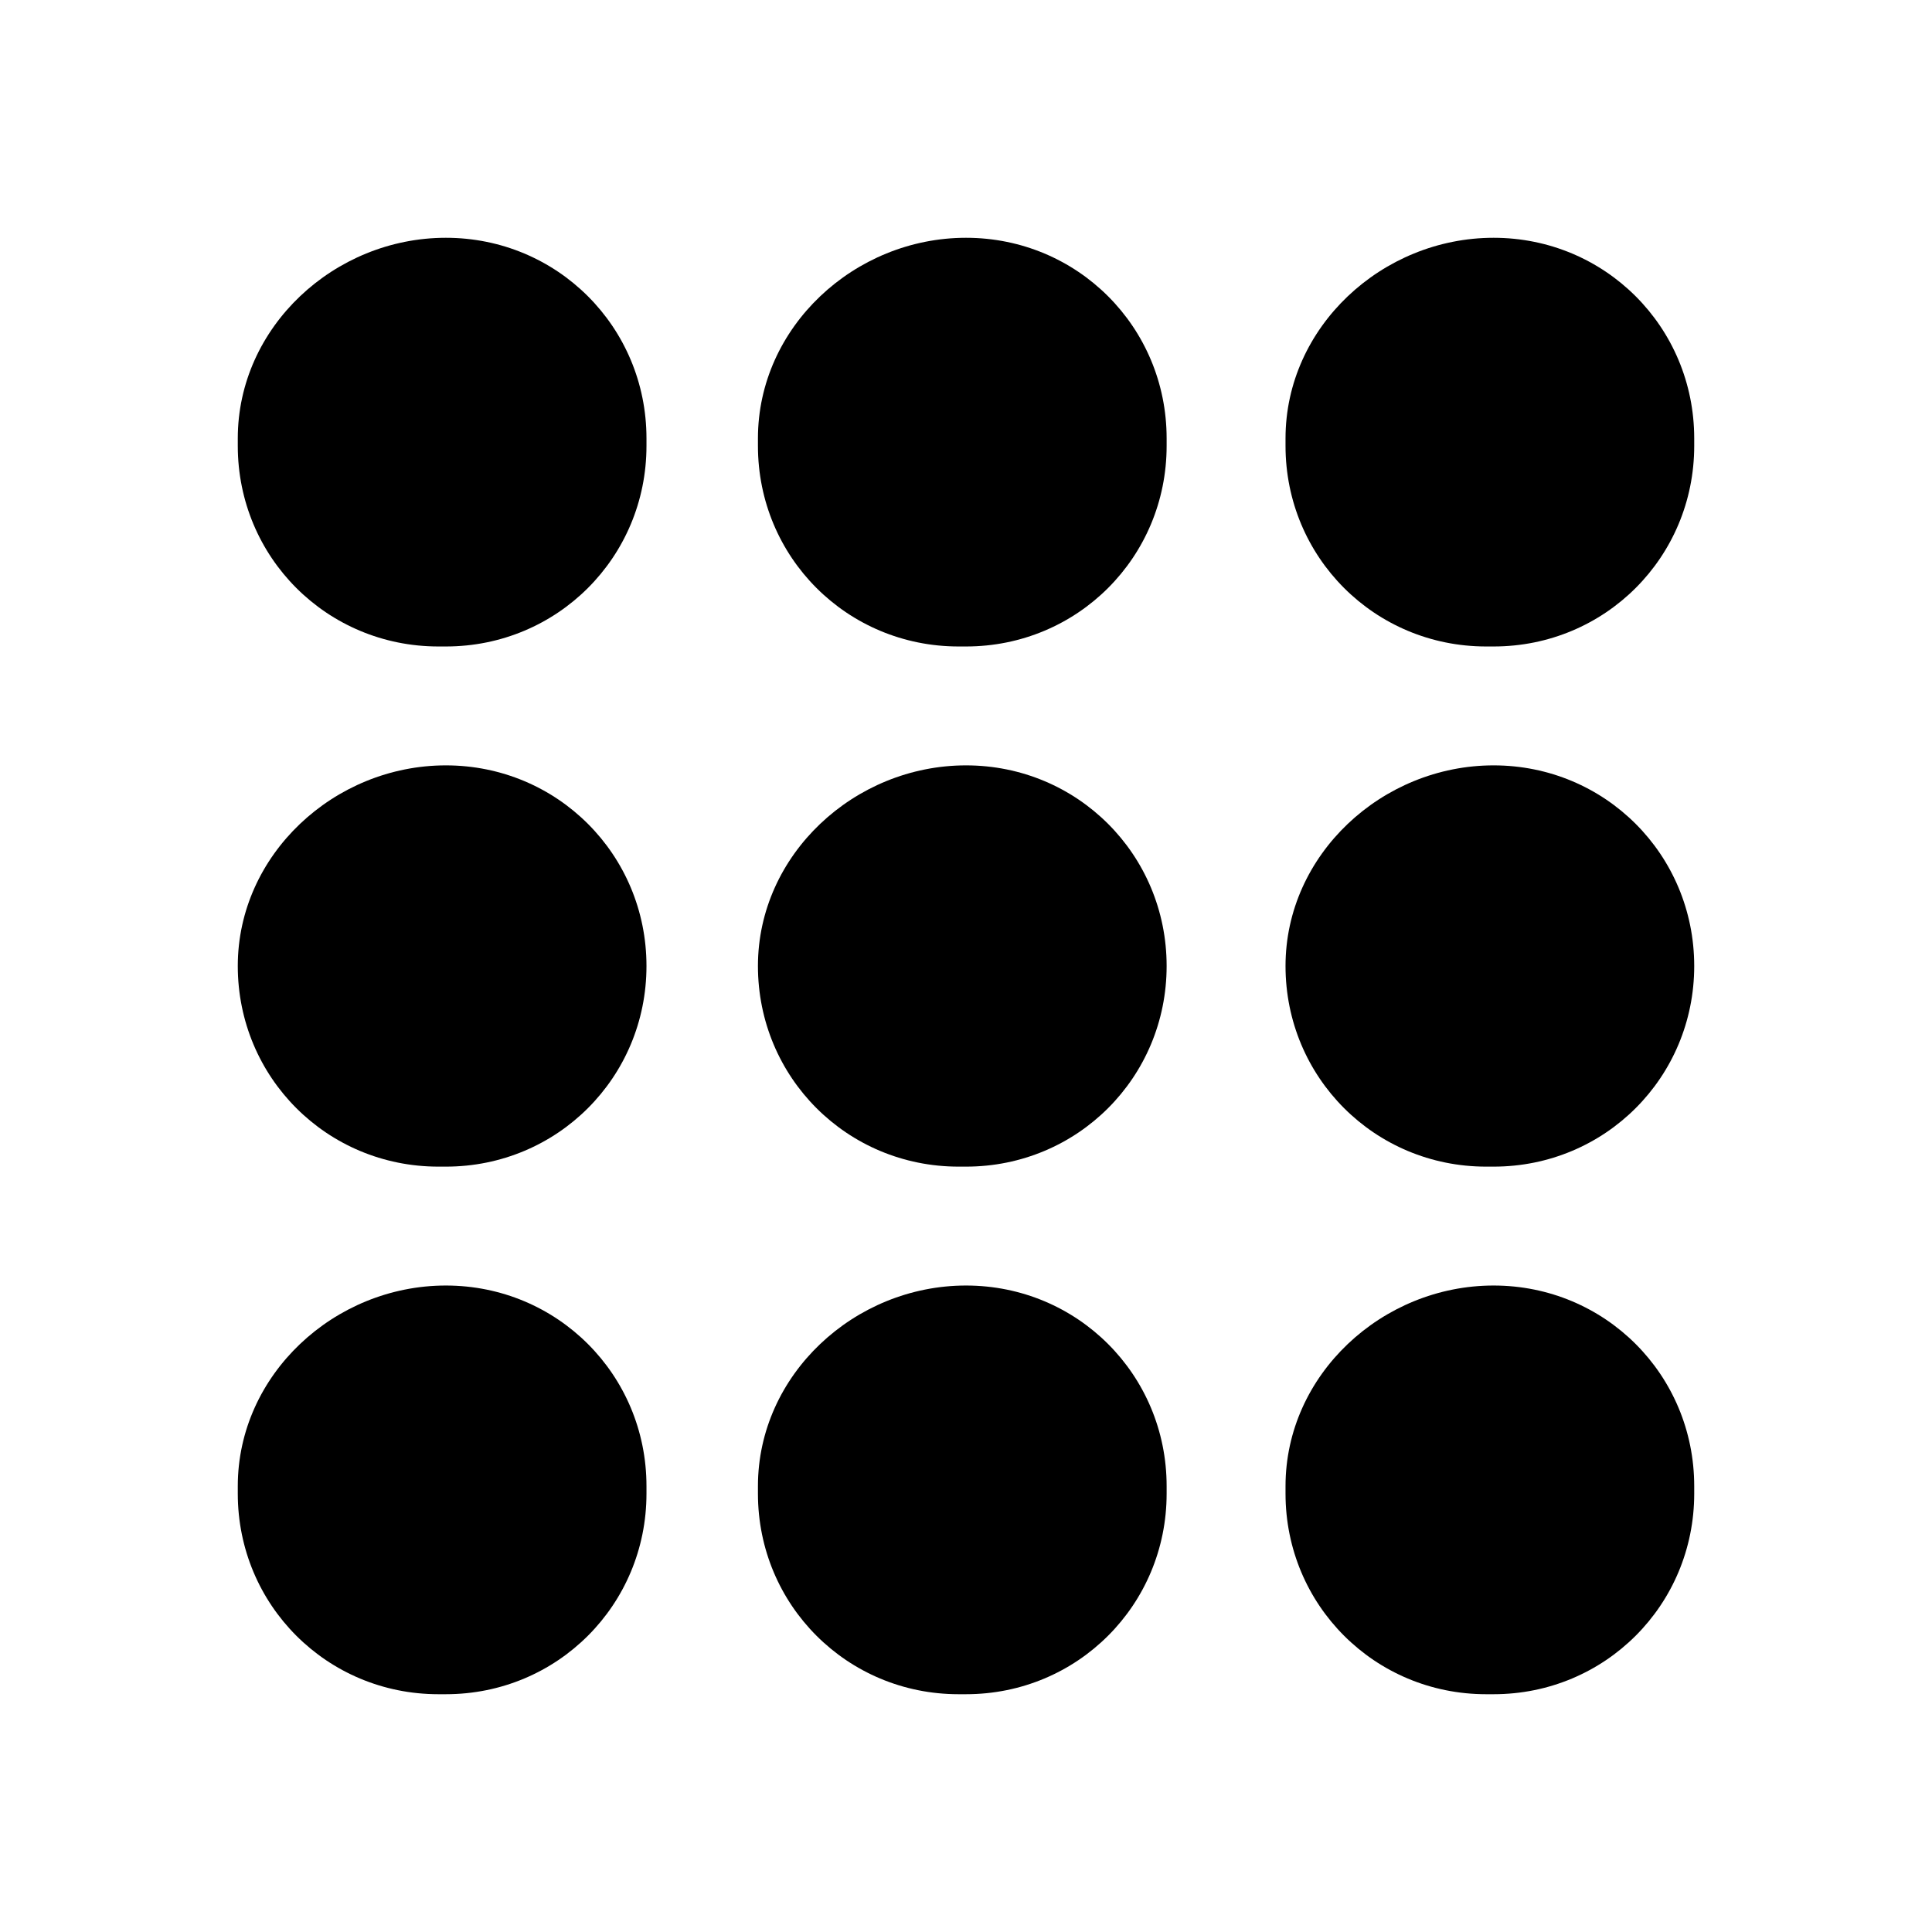 <?xml version="1.0" encoding="utf-8"?>
<!-- Generator: Adobe Illustrator 18.0.0, SVG Export Plug-In . SVG Version: 6.00 Build 0)  -->
<!DOCTYPE svg PUBLIC "-//W3C//DTD SVG 1.1//EN" "http://www.w3.org/Graphics/SVG/1.1/DTD/svg11.dtd">
<svg version="1.1" id="图层_1" xmlns="http://www.w3.org/2000/svg" xmlns:xlink="http://www.w3.org/1999/xlink" x="0px" y="0px"
	 viewBox="0 0 26 26" enable-background="new 0 0 26 26" xml:space="preserve">
<g>
	<path d="M13,10.3L13,10.3c-1.5,0-2.8,1.2-2.8,2.7V13c0,1.5,1.2,2.7,2.7,2.7H13c1.5,0,2.7-1.2,2.7-2.7V13
		C15.7,11.5,14.5,10.3,13,10.3z"/>
	<path d="M6,10.3L6,10.3c-1.5,0-2.8,1.2-2.8,2.7V13c0,1.5,1.2,2.7,2.7,2.7H6c1.5,0,2.7-1.2,2.7-2.7V13C8.7,11.5,7.5,10.3,6,10.3z"/>
	<path d="M20.1,10.3L20.1,10.3c-1.5,0-2.8,1.2-2.8,2.7V13c0,1.5,1.2,2.7,2.7,2.7h0.1c1.5,0,2.7-1.2,2.7-2.7V13
		C22.8,11.5,21.6,10.3,20.1,10.3z"/>
	<path d="M13,3.2L13,3.2c-1.5,0-2.8,1.2-2.8,2.7V6c0,1.5,1.2,2.7,2.7,2.7H13c1.5,0,2.7-1.2,2.7-2.7V5.9C15.7,4.4,14.5,3.2,13,3.2z"
		/>
	<path d="M6,3.2L6,3.2c-1.5,0-2.8,1.2-2.8,2.7V6c0,1.5,1.2,2.7,2.7,2.7H6c1.5,0,2.7-1.2,2.7-2.7V5.9C8.7,4.4,7.5,3.2,6,3.2z"/>
	<path d="M20.1,3.2L20.1,3.2c-1.5,0-2.8,1.2-2.8,2.7V6c0,1.5,1.2,2.7,2.7,2.7h0.1c1.5,0,2.7-1.2,2.7-2.7V5.9
		C22.8,4.4,21.6,3.2,20.1,3.2z"/>
	<path d="M13,17.3L13,17.3c-1.5,0-2.8,1.2-2.8,2.7v0.1c0,1.5,1.2,2.7,2.7,2.7H13c1.5,0,2.7-1.2,2.7-2.7V20
		C15.7,18.5,14.5,17.3,13,17.3z"/>
	<path d="M6,17.3L6,17.3c-1.5,0-2.8,1.2-2.8,2.7v0.1c0,1.5,1.2,2.7,2.7,2.7H6c1.5,0,2.7-1.2,2.7-2.7V20C8.7,18.5,7.5,17.3,6,17.3z"
		/>
	<path d="M20.1,17.3L20.1,17.3c-1.5,0-2.8,1.2-2.8,2.7v0.1c0,1.5,1.2,2.7,2.7,2.7h0.1c1.5,0,2.7-1.2,2.7-2.7V20
		C22.8,18.5,21.6,17.3,20.1,17.3z"/>
</g>
</svg>
